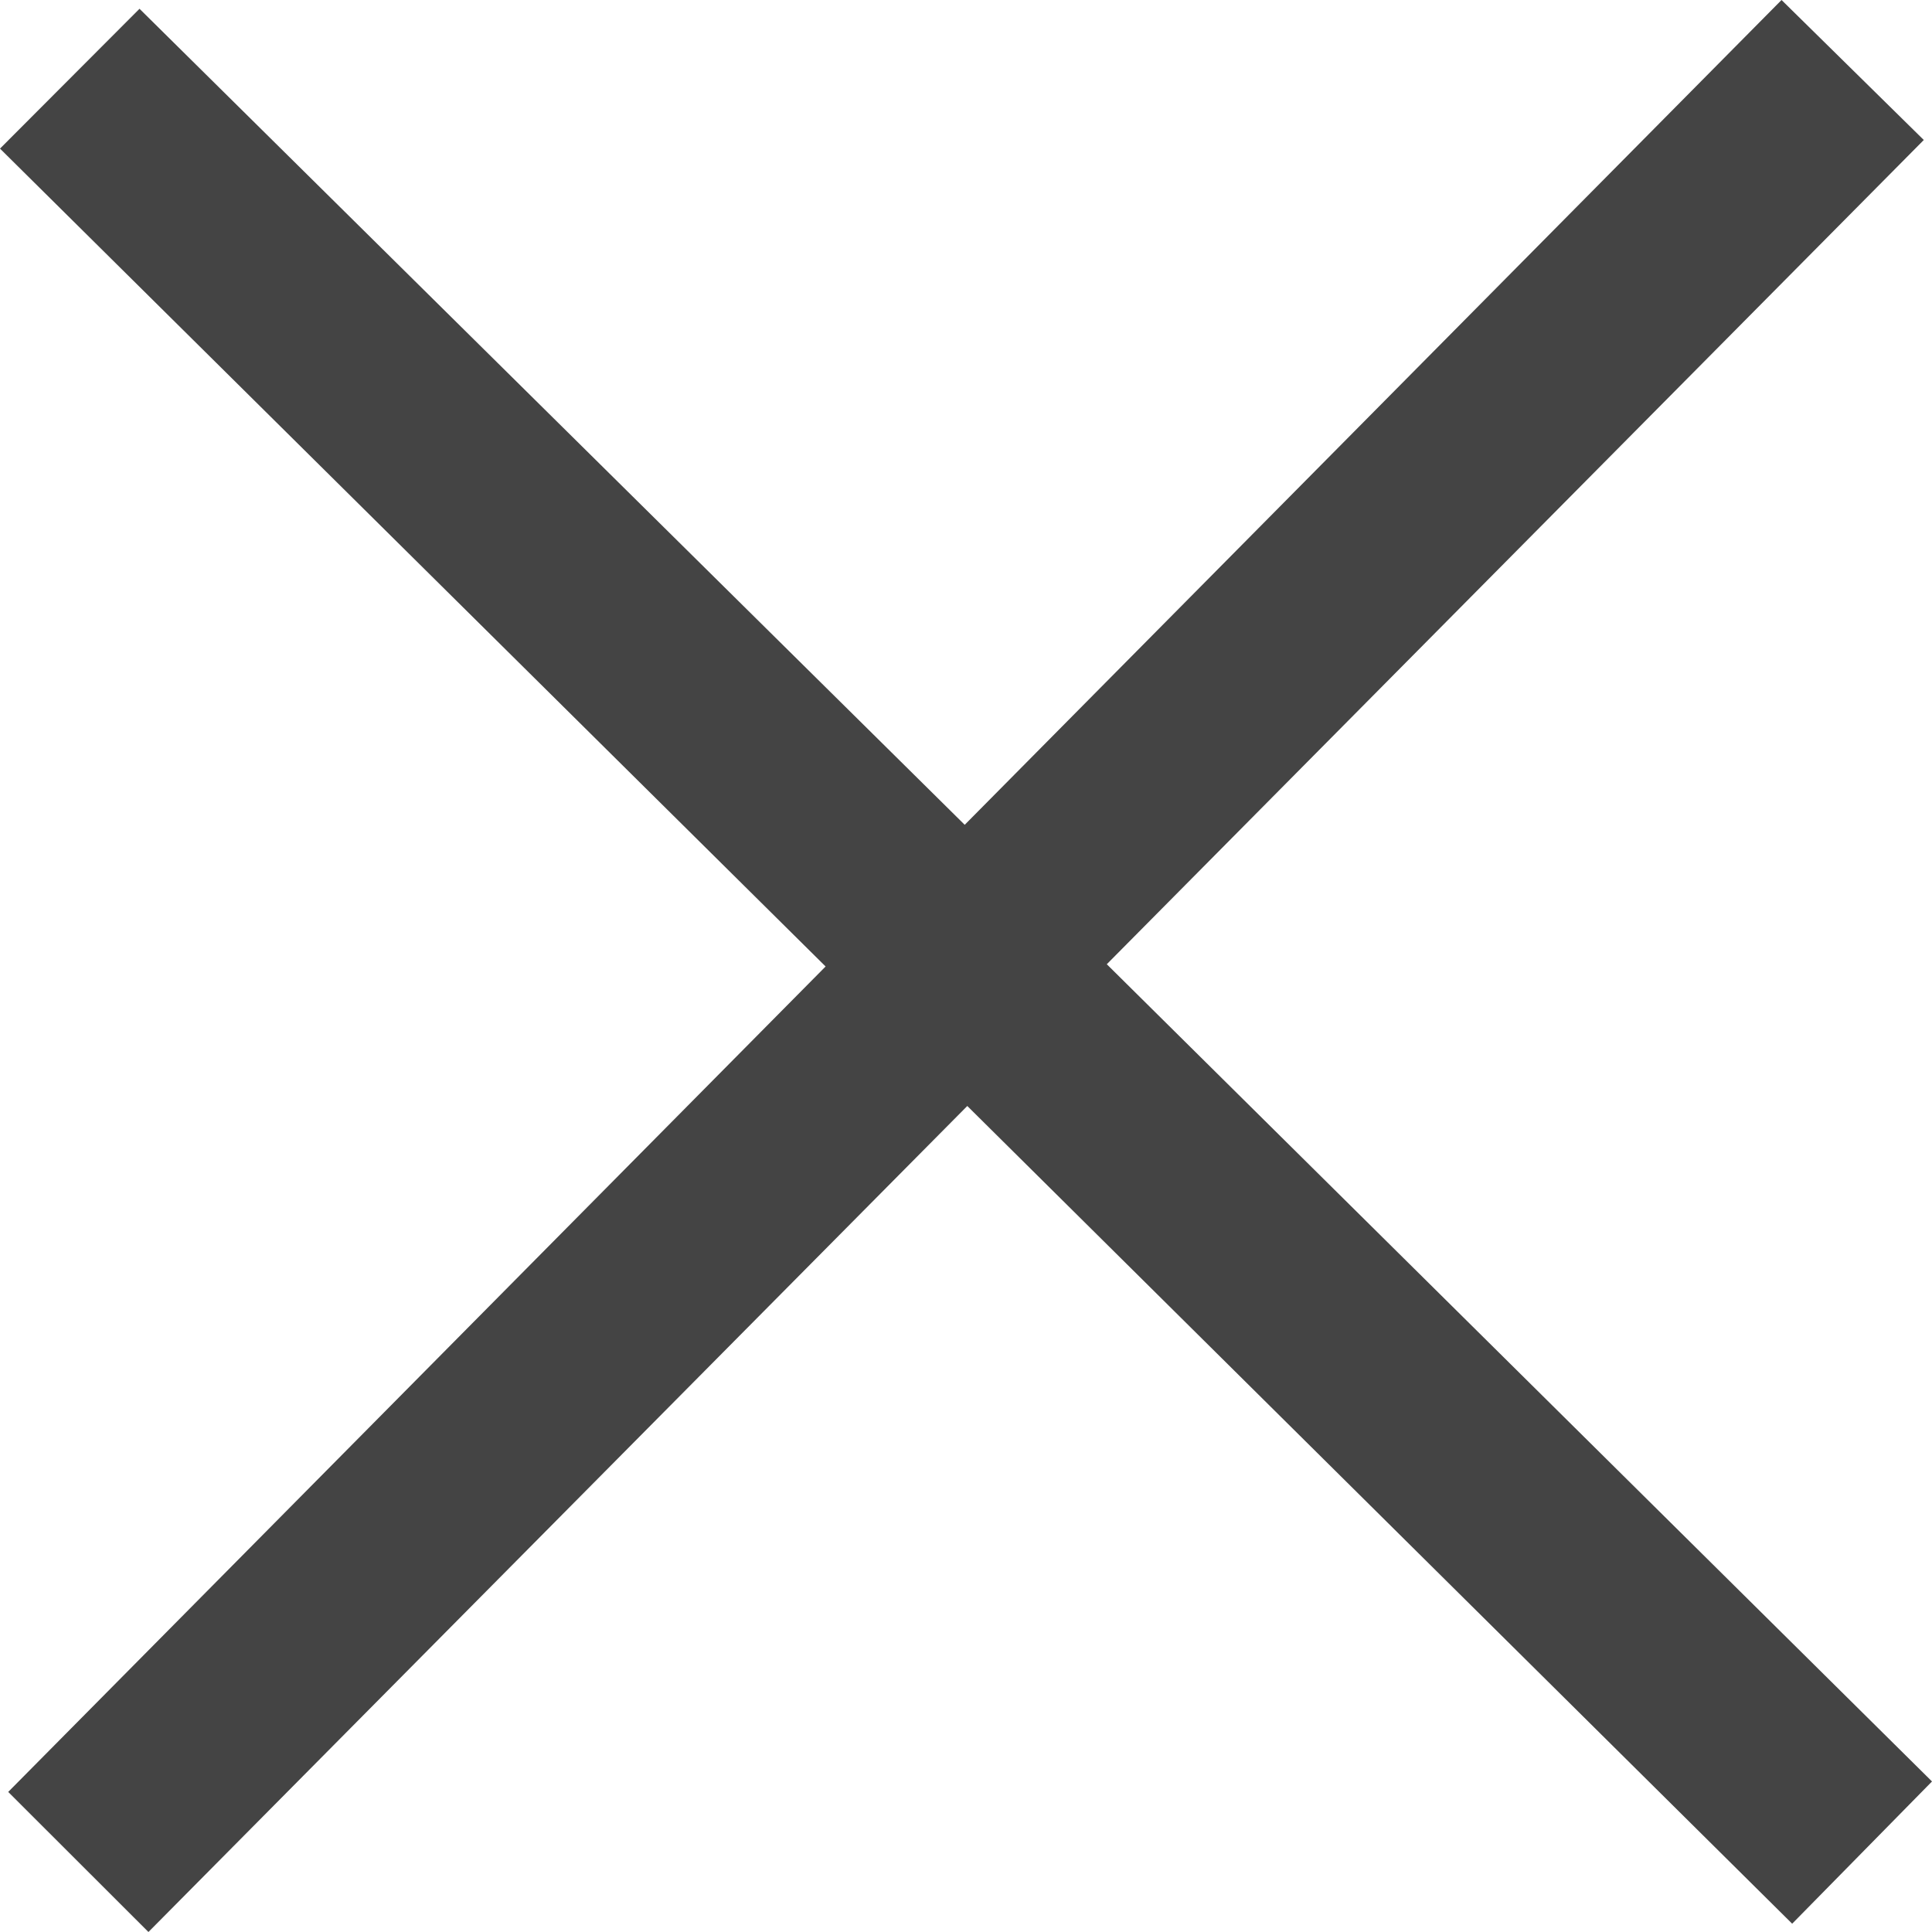 <svg style="fill:#444;" xmlns="http://www.w3.org/2000/svg" viewBox="0 0 24 24"><path d="M 24,22.13 13.749,11.978 23.898,1.739 22.131,3.6719268e-6 11.984,10.246 1.733,0.109 1.4408359e-6,1.846 10.256,12.006 0.102,22.26 1.844,24 12.016,13.739 22.263,23.897 Z"></path></svg>
